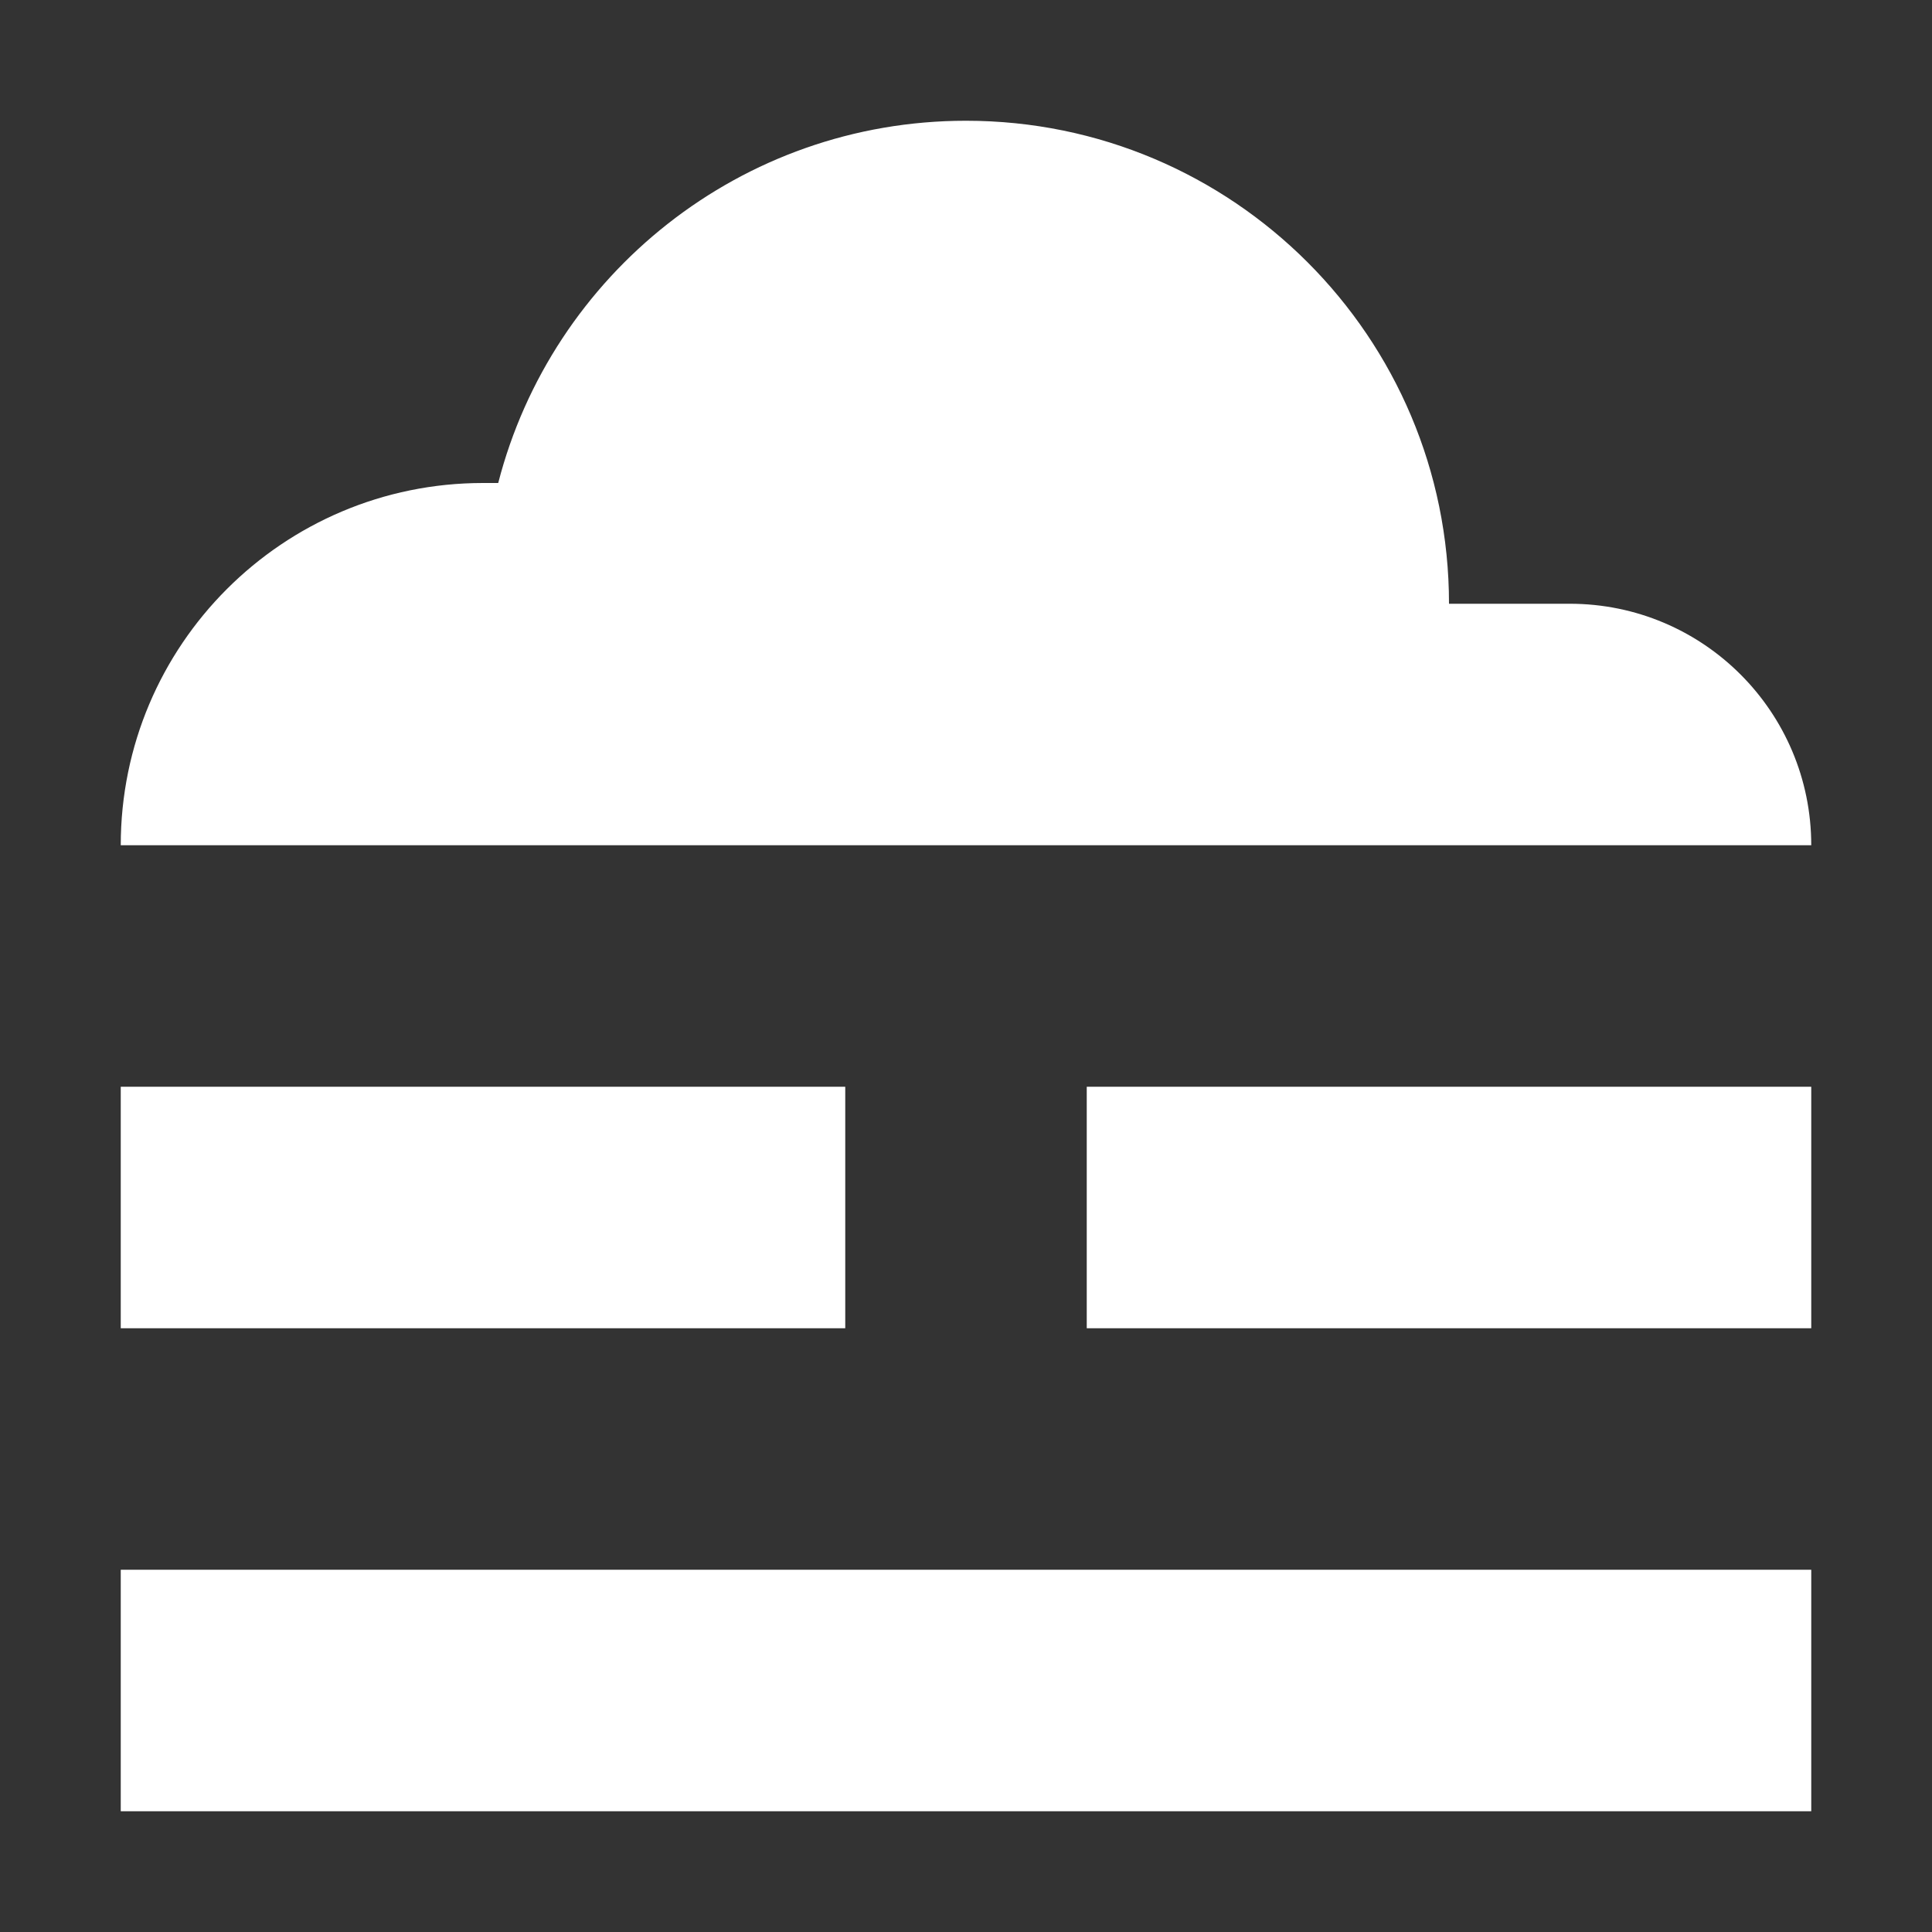 <svg width="16" height="16" viewBox="0 0 16 16" fill="none" xmlns="http://www.w3.org/2000/svg">
<rect x="0" y="0" width="16" height="16" fill="#333333" stroke="none"/>
<path d="M8 1C10.209 1 12 2.791 12 5H13C14.105 5 15 5.895 15 7H1C1 5.343 2.343 4 4 4H4.126C4.57 2.275 6.136 1 8 1Z" fill="white"/>
<path d="M7 9H1V11H7V9Z" fill="white"/>
<path d="M15 15V13H1V15H15Z" fill="white"/>
<path d="M9 11V9H15V11H9Z" fill="white"/>
</svg>
